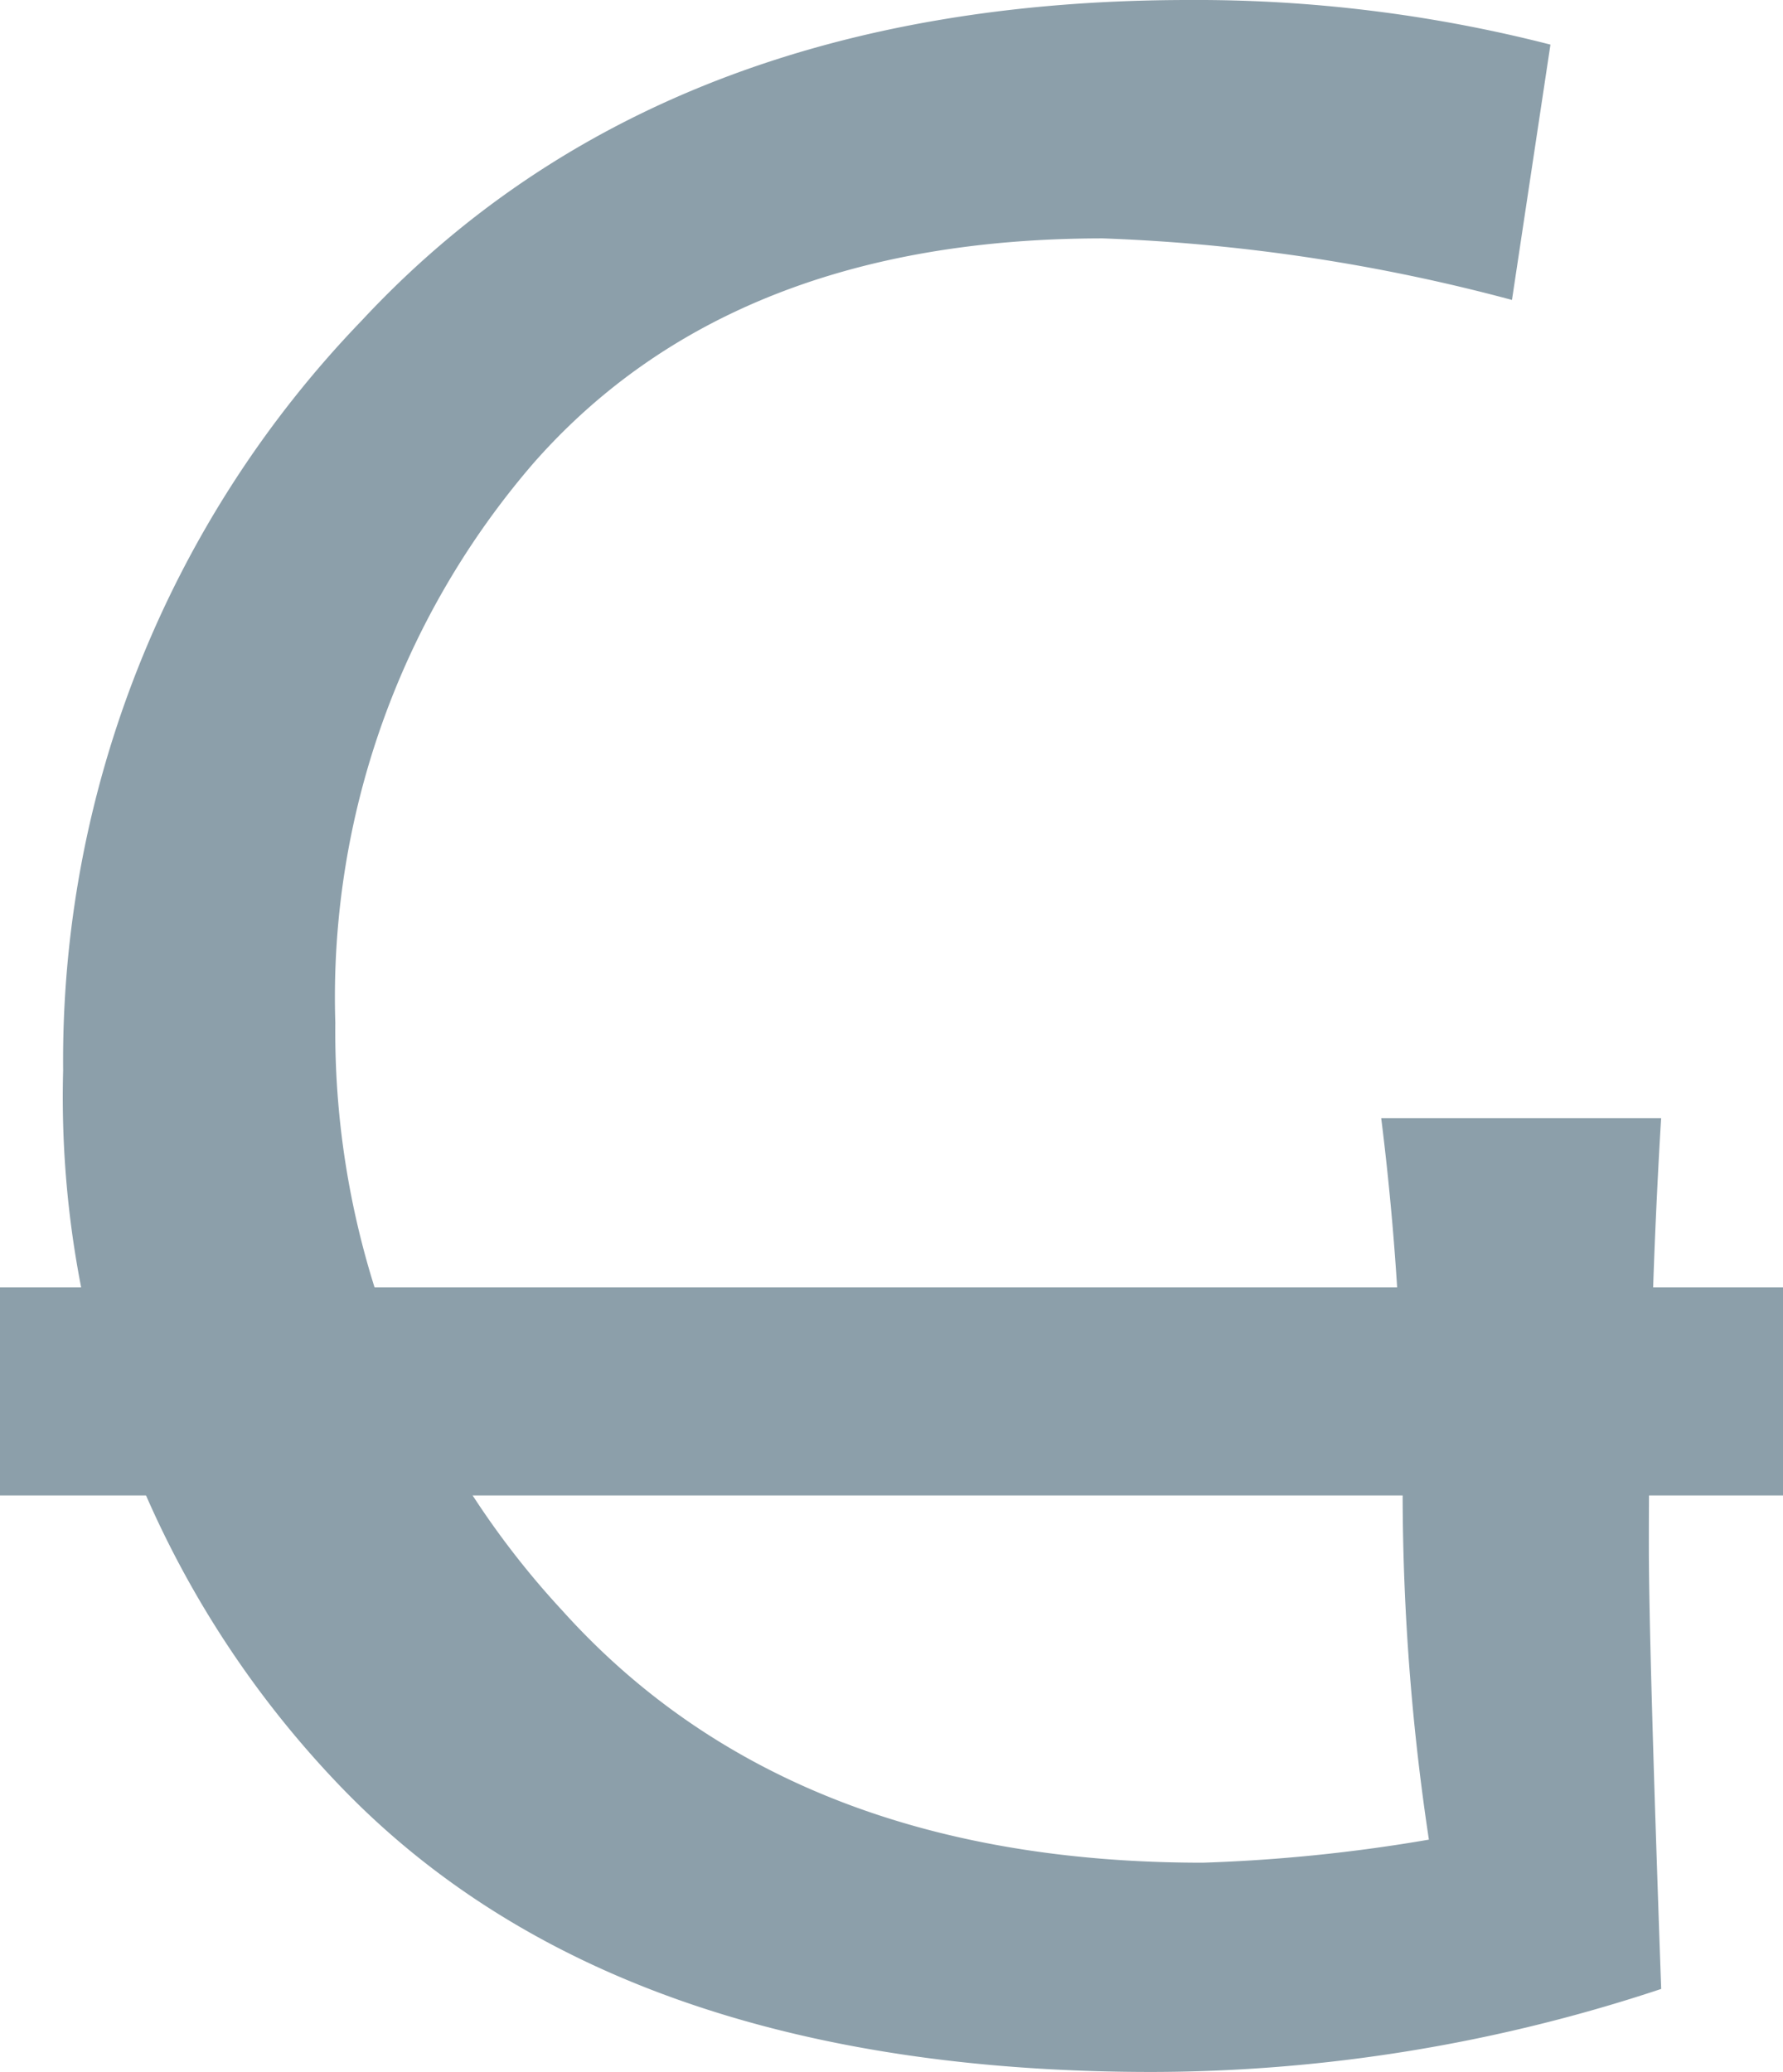<svg id="Слой_1" data-name="Слой 1" xmlns="http://www.w3.org/2000/svg" viewBox="0 0 27.9 32.419"><defs><style>.cls-1{fill:#8c9faa;}</style></defs><title>b-grey</title><path class="cls-1" d="M374.436,450.999a25.332,25.332,0,0,1-7.966,1.299q-8.448,0-12.744-4.513a15.556,15.556,0,0,1-4.296-11.155,16.676,16.676,0,0,1,4.669-11.732q4.669-5.019,12.948-5.019a22.316,22.316,0,0,1,5.656.698l-.602,3.995a28.613,28.613,0,0,0-6.402-.963q-5.825,0-8.917,3.526a12.789,12.789,0,0,0-3.093,8.748,13.322,13.322,0,0,0,3.55,9.194q3.55,3.948,10.024,3.947a25.764,25.764,0,0,0,3.538-.361,36.497,36.497,0,0,1-.409-5.824,43.638,43.638,0,0,0-.337-5.464h4.38q-.193,3.177-.192,6.715Q374.244,445.608,374.436,450.999Z" transform="translate(-348.442 -419.879)"/><rect class="cls-1" y="20.144" width="27.9" height="3.255"/></svg>
